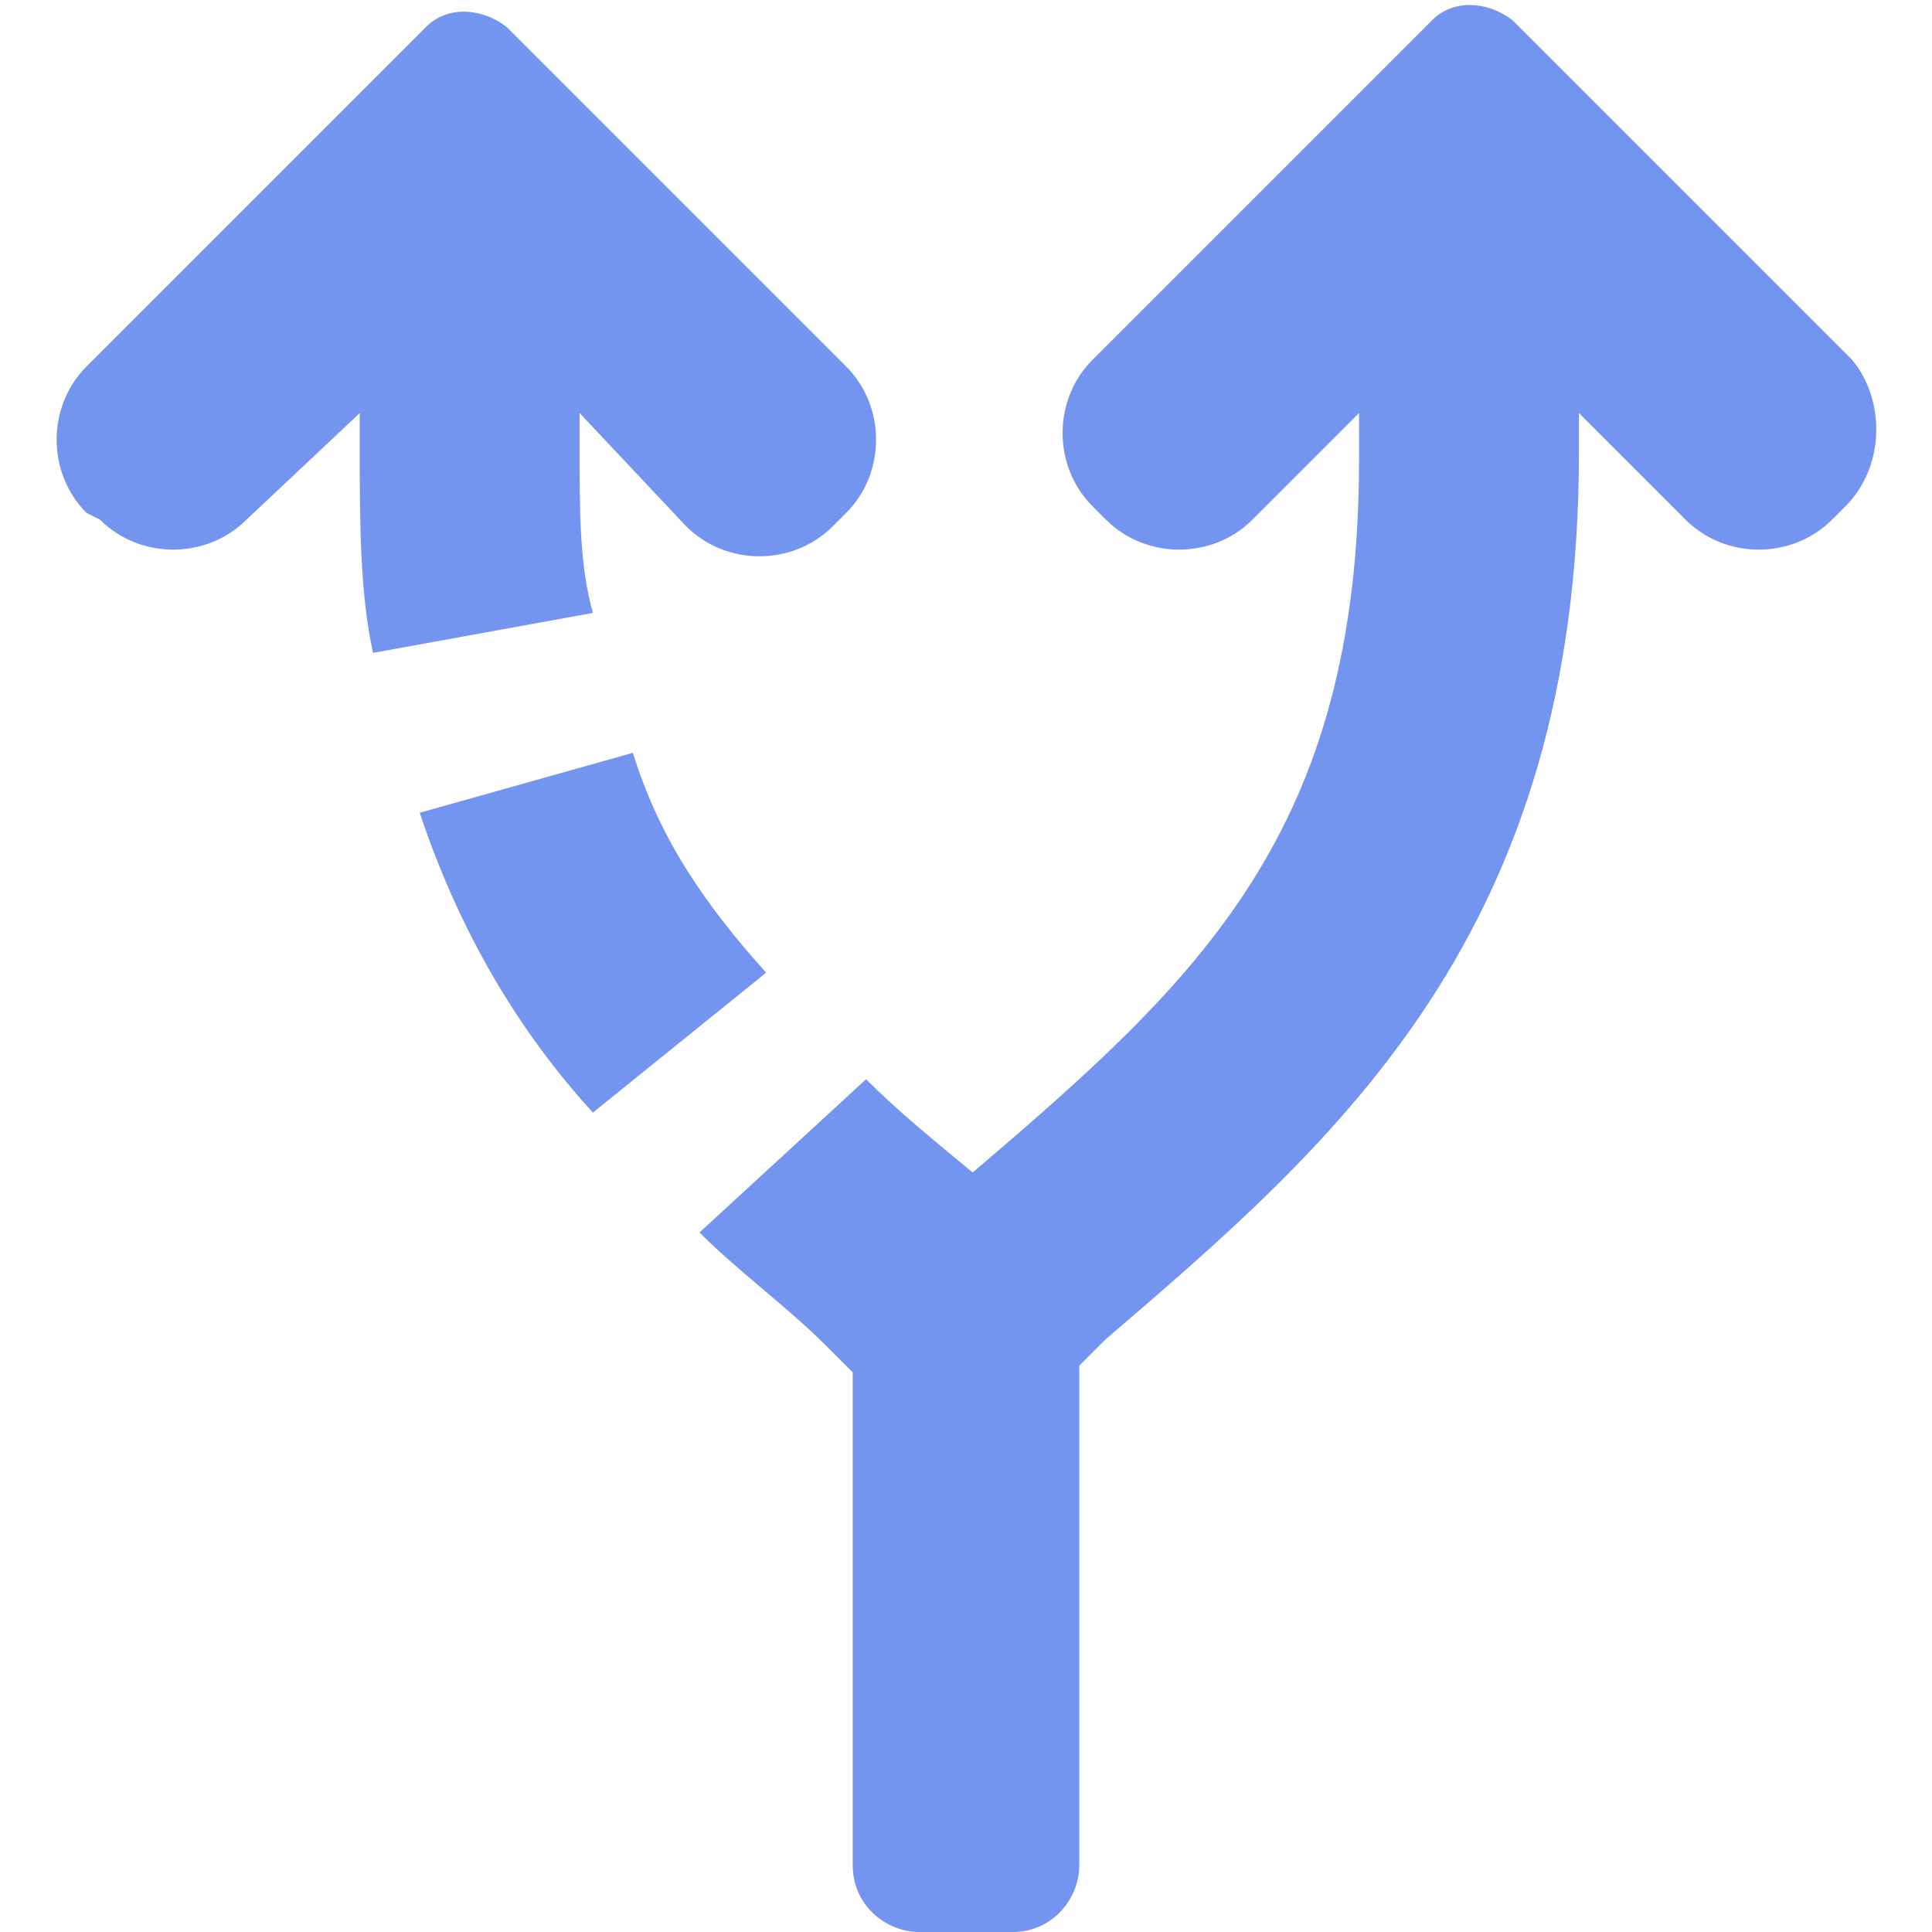 <svg version="1.1" id="Layer_1" xmlns="http://www.w3.org/2000/svg" xmlns:xlink="http://www.w3.org/1999/xlink" x="0px" y="0px"
	 viewBox="0 0 29 29" width="20" height="20" xml:space="preserve">
<style type="text/css">
	.st0{fill:#212121;}
	.st1{fill:#7394EF;}
</style>
<g>
	<path class="st1" d="M8.9,9.2L5.6,9.8c-0.2-0.9-0.2-2-0.2-3.1V6.2L3.7,7.8c-0.6,0.6-1.6,0.6-2.2,0L1.3,7.7c-0.6-0.6-0.6-1.6,0-2.2
		l5.1-5.1c0.3-0.3,0.8-0.3,1.2,0l5.1,5.1c0.6,0.6,0.6,1.6,0,2.2l-0.2,0.2c-0.6,0.6-1.6,0.6-2.2,0L8.7,6.2v0.5
		C8.7,7.7,8.7,8.5,8.9,9.2z"/>
	<path class="st1" d="M11.5,14.6l-2.6,2.1c-1.1-1.2-2-2.7-2.6-4.5l3.2-0.9C9.9,12.6,10.6,13.6,11.5,14.6z"/>
	<path class="st1" d="M27.7,7.6l-0.2,0.2c-0.6,0.6-1.6,0.6-2.2,0l-1.6-1.6v0.6c0,7.2-3.6,10.3-7.1,13.3l-0.4,0.4v7.5
		c0,0.5-0.4,1-1,1h-1.4c-0.5,0-1-0.4-1-1v-7.4l-0.4-0.4c-0.6-0.6-1.3-1.1-1.9-1.7l2.5-2.3c0.5,0.5,1,0.9,1.6,1.4
		c3.4-2.9,5.8-5.1,5.8-10.7V6.2l-1.6,1.6c-0.6,0.6-1.6,0.6-2.2,0l-0.2-0.2c-0.6-0.6-0.6-1.6,0-2.2l5.1-5.1c0.3-0.3,0.8-0.3,1.2,0
		l5.1,5.1C28.3,6,28.3,7,27.7,7.6z"/>
</g>
</svg>
